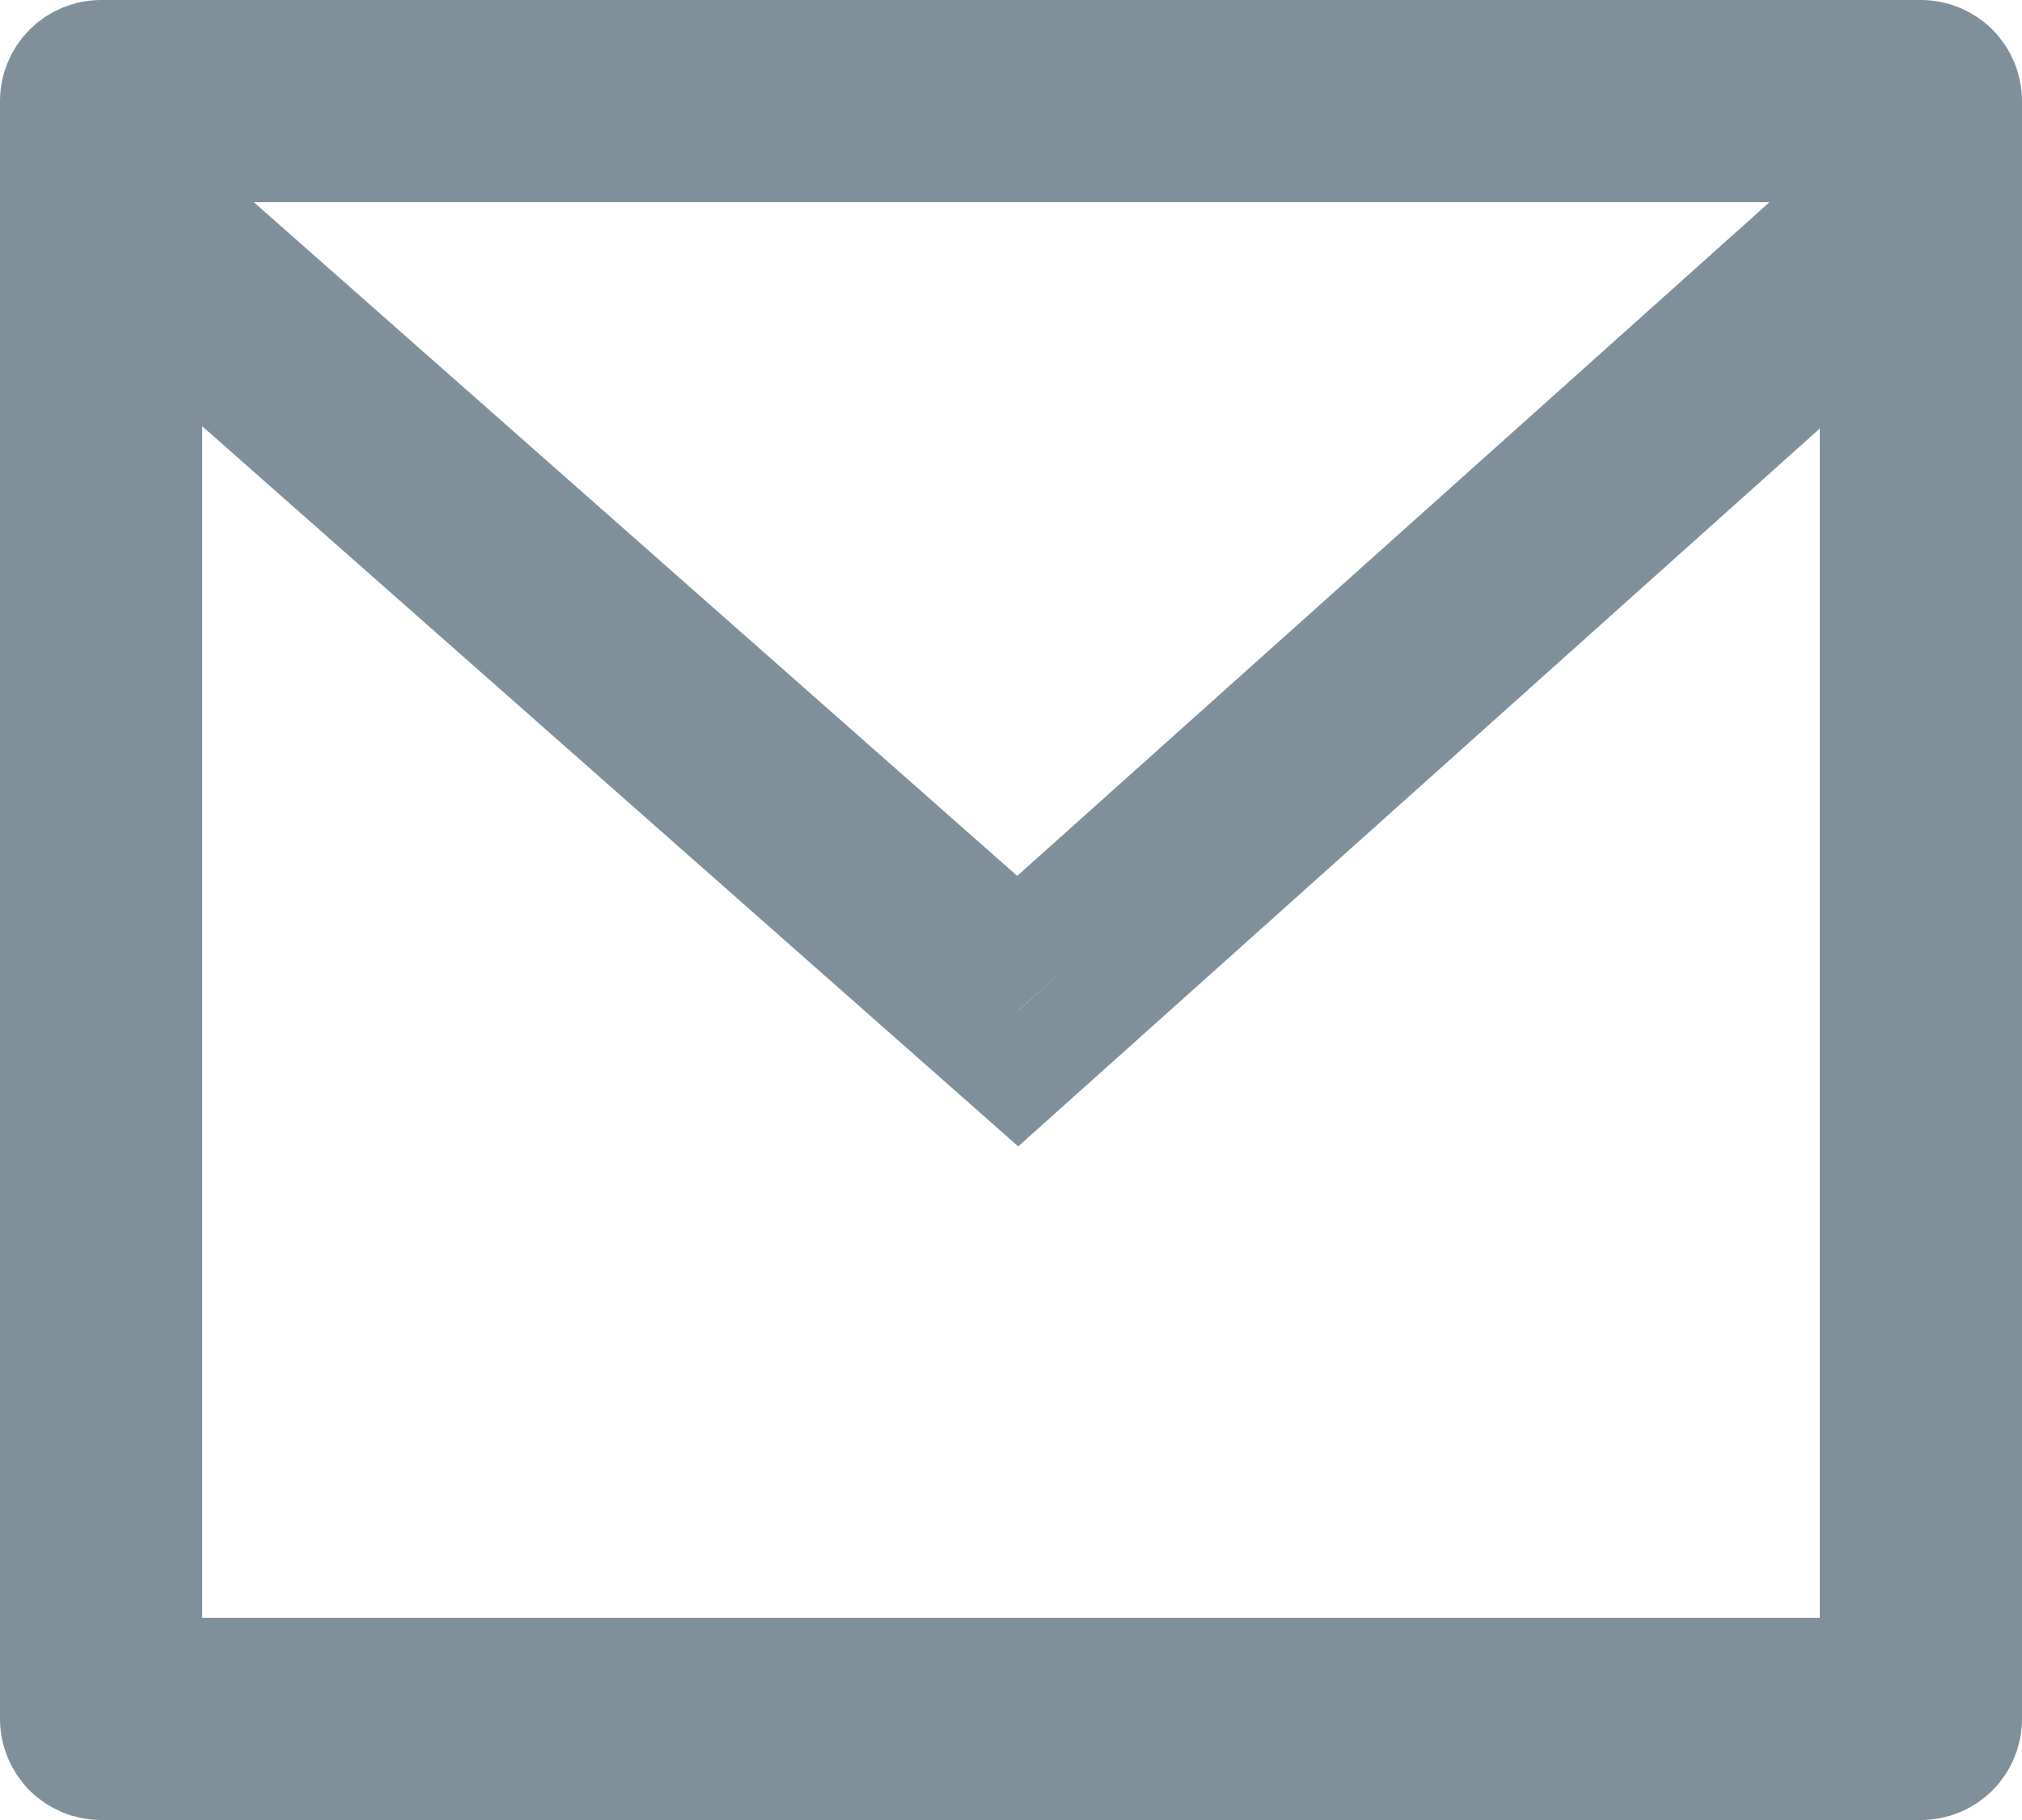 <svg width="20" height="18" viewBox="0 0 20 18" fill="none" xmlns="http://www.w3.org/2000/svg">
<path d="M18.5 4.238V3.119L17.666 3.866L10.069 10.669L2.331 3.841L1.5 3.108V4.216V16V16.5H2H18H18.5V16V4.238ZM2.511 1.5H1.189L2.18 2.375L9.73 9.037L10.063 9.331L10.395 9.035L17.835 2.373L18.81 1.5H17.502H2.511ZM1 0.5H19C19.133 0.5 19.26 0.553 19.354 0.646C19.447 0.74 19.5 0.867 19.5 1V17C19.5 17.133 19.447 17.26 19.354 17.354C19.26 17.447 19.133 17.5 19 17.5H1C0.867 17.5 0.74 17.447 0.646 17.354C0.553 17.26 0.5 17.133 0.5 17V1C0.5 0.867 0.553 0.74 0.646 0.646C0.74 0.553 0.867 0.5 1 0.5Z" stroke="#80909A"/>
</svg>
